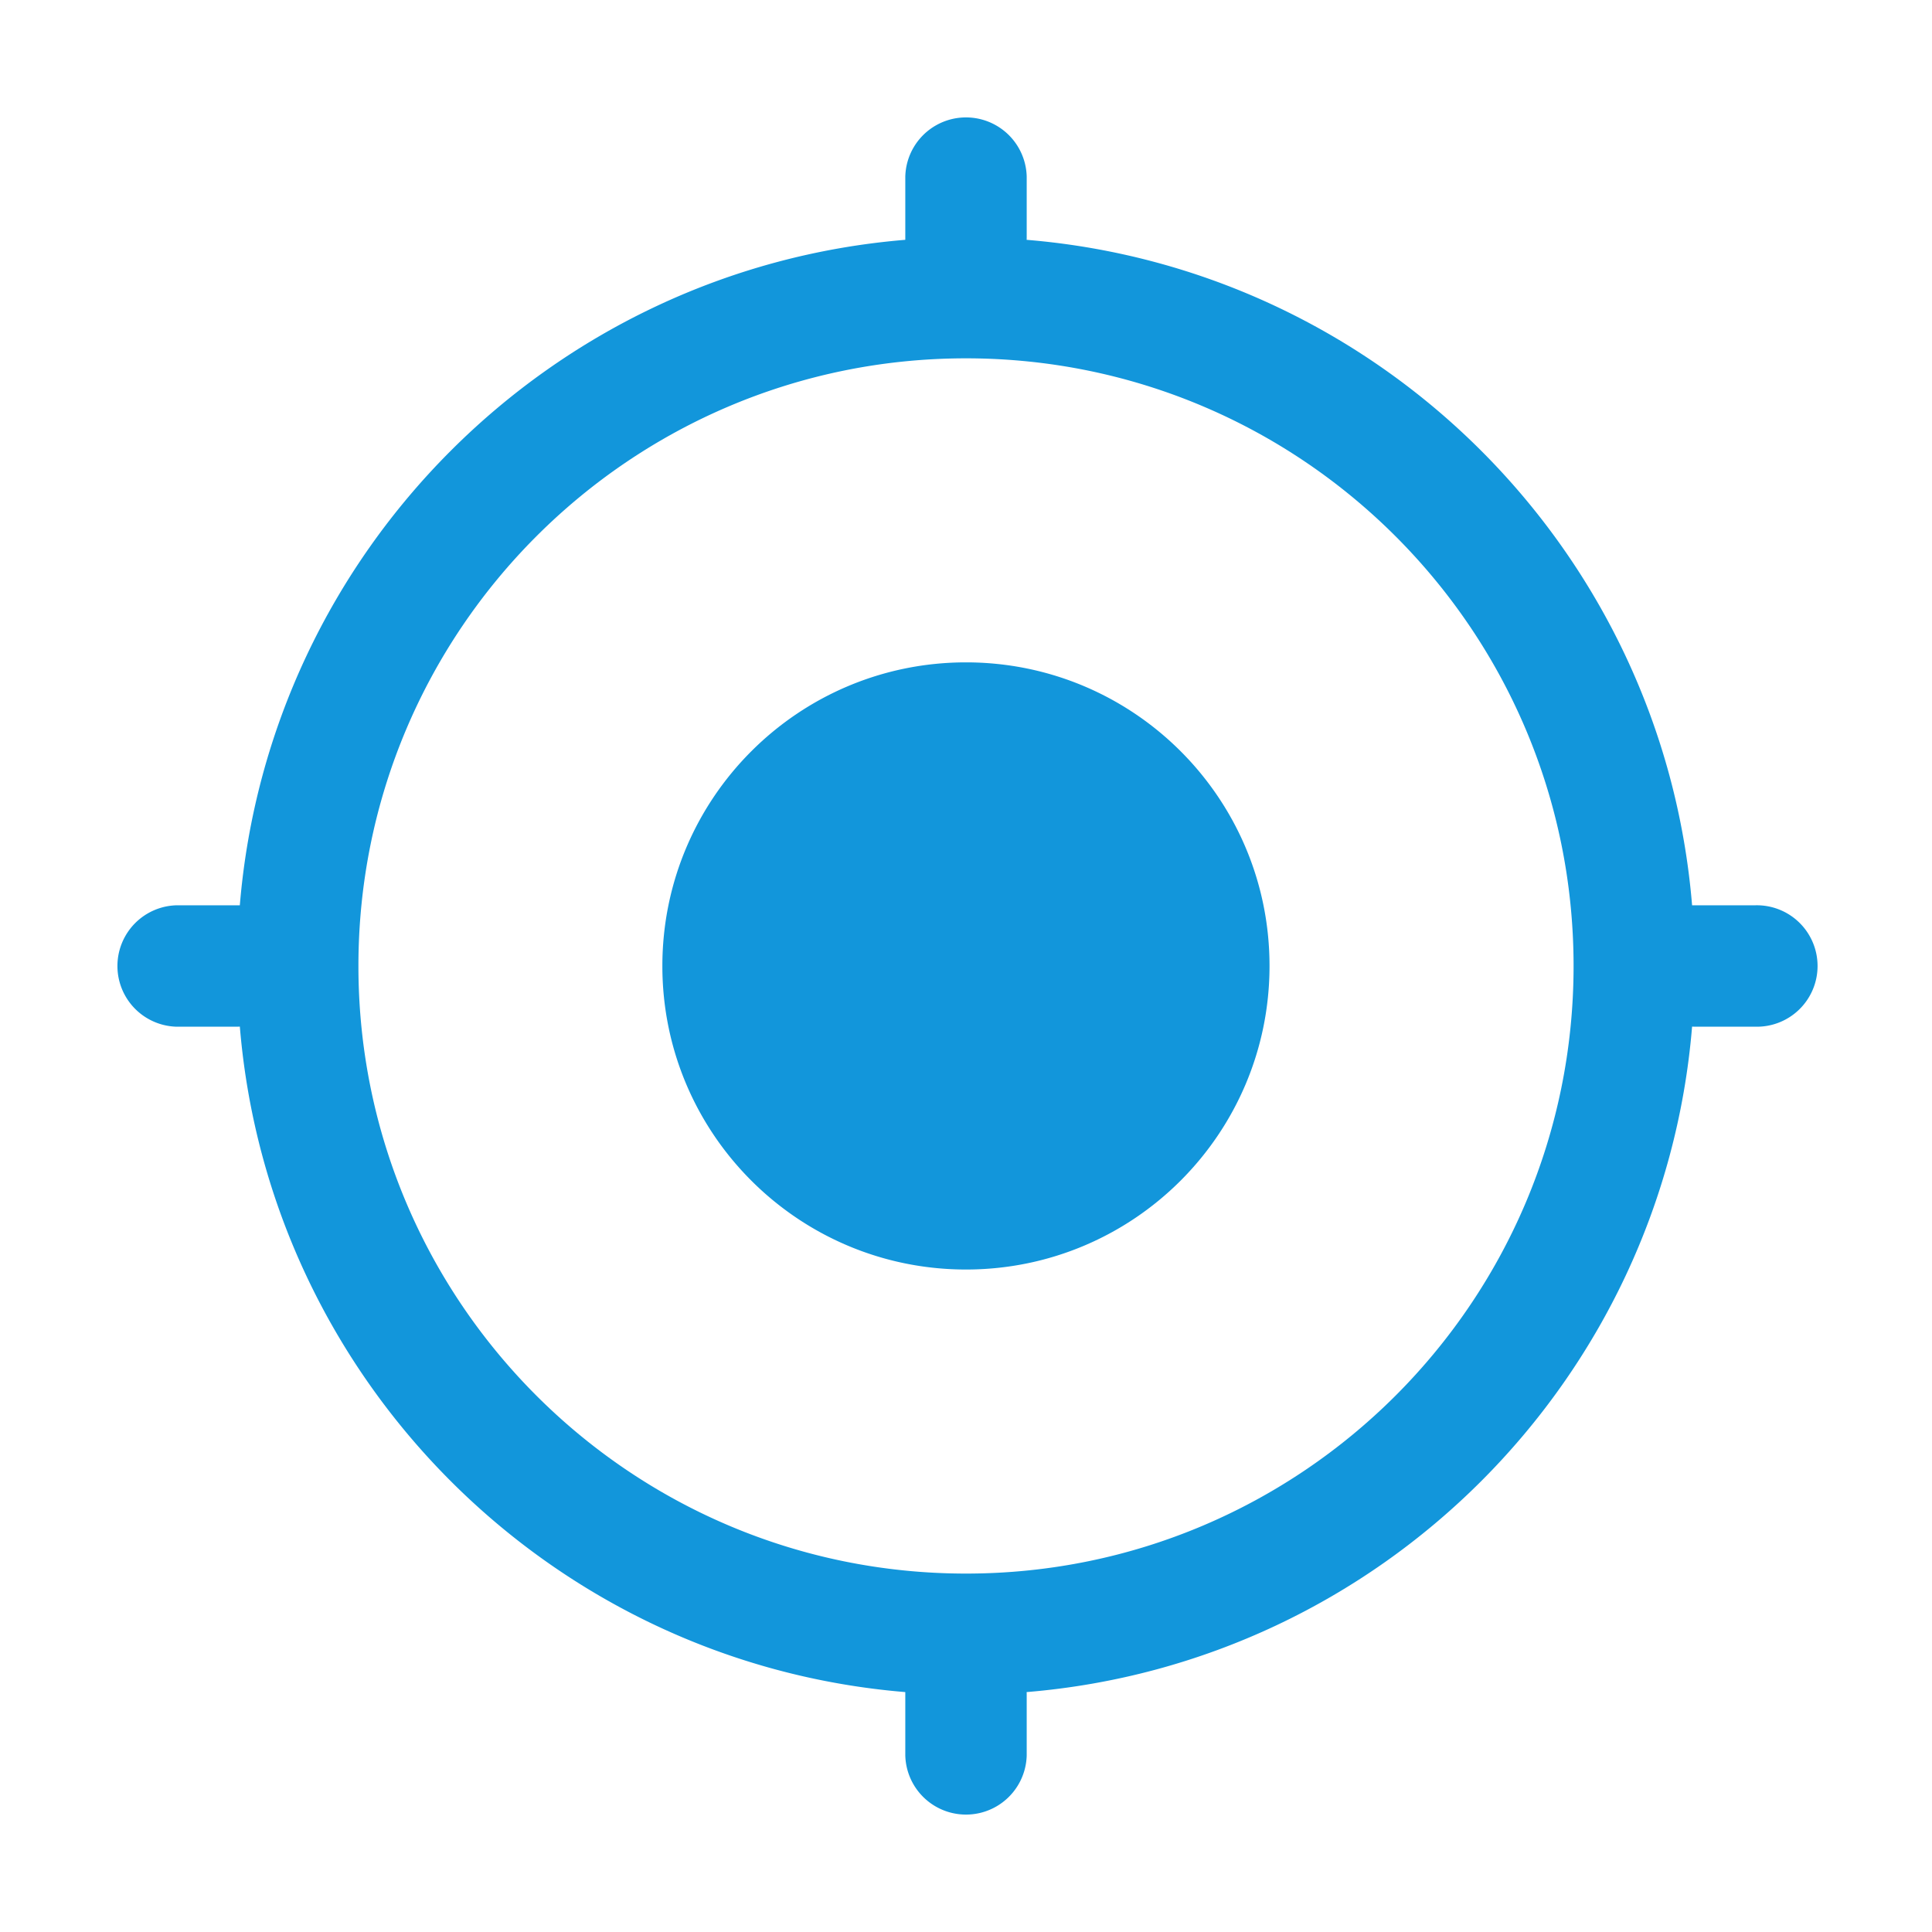<?xml version="1.0" standalone="no"?><!DOCTYPE svg PUBLIC "-//W3C//DTD SVG 1.1//EN" "http://www.w3.org/Graphics/SVG/1.1/DTD/svg11.dtd"><svg t="1738299656615" class="icon" viewBox="0 0 1024 1024" version="1.1" xmlns="http://www.w3.org/2000/svg" p-id="4209" xmlns:xlink="http://www.w3.org/1999/xlink" width="240" height="240"><path d="M512 351.068c-88.883 0-160.932 72.049-160.932 160.932 0 88.822 72.049 160.87 160.932 160.87S672.87 600.822 672.87 512c0.061-88.883-71.987-160.932-160.87-160.932z m418.335 128.758h-33.495c-15.462-187.658-165.069-337.265-352.717-352.717 0.051-0.44 0.051-0.881 0.051-1.321V93.614a32.184 32.184 0 0 0-64.348 0v33.495c-187.597 15.462-337.203 165.059-352.717 352.717h-33.485a32.184 32.184 0 0 0 0 64.348h32.164c0.44 0 0.881-0.051 1.331-0.051 15.503 187.658 165.1 337.254 352.707 352.717v33.546a32.184 32.184 0 0 0 64.348 0V898.15c0-0.43 0-0.881-0.051-1.311 187.658-15.462 337.254-165.069 352.717-352.717 0.43 0 0.881 0.051 1.372 0.051h32.174a32.184 32.184 0 1 0-0.051-64.348zM512 834.028c-177.869 0-322.028-144.21-322.028-322.028 0-177.869 144.159-322.079 322.028-322.079 177.818 0 322.028 144.21 322.028 322.079 0 177.818-144.21 322.028-322.028 322.028z" fill="#1296db" p-id="4210"></path></svg>